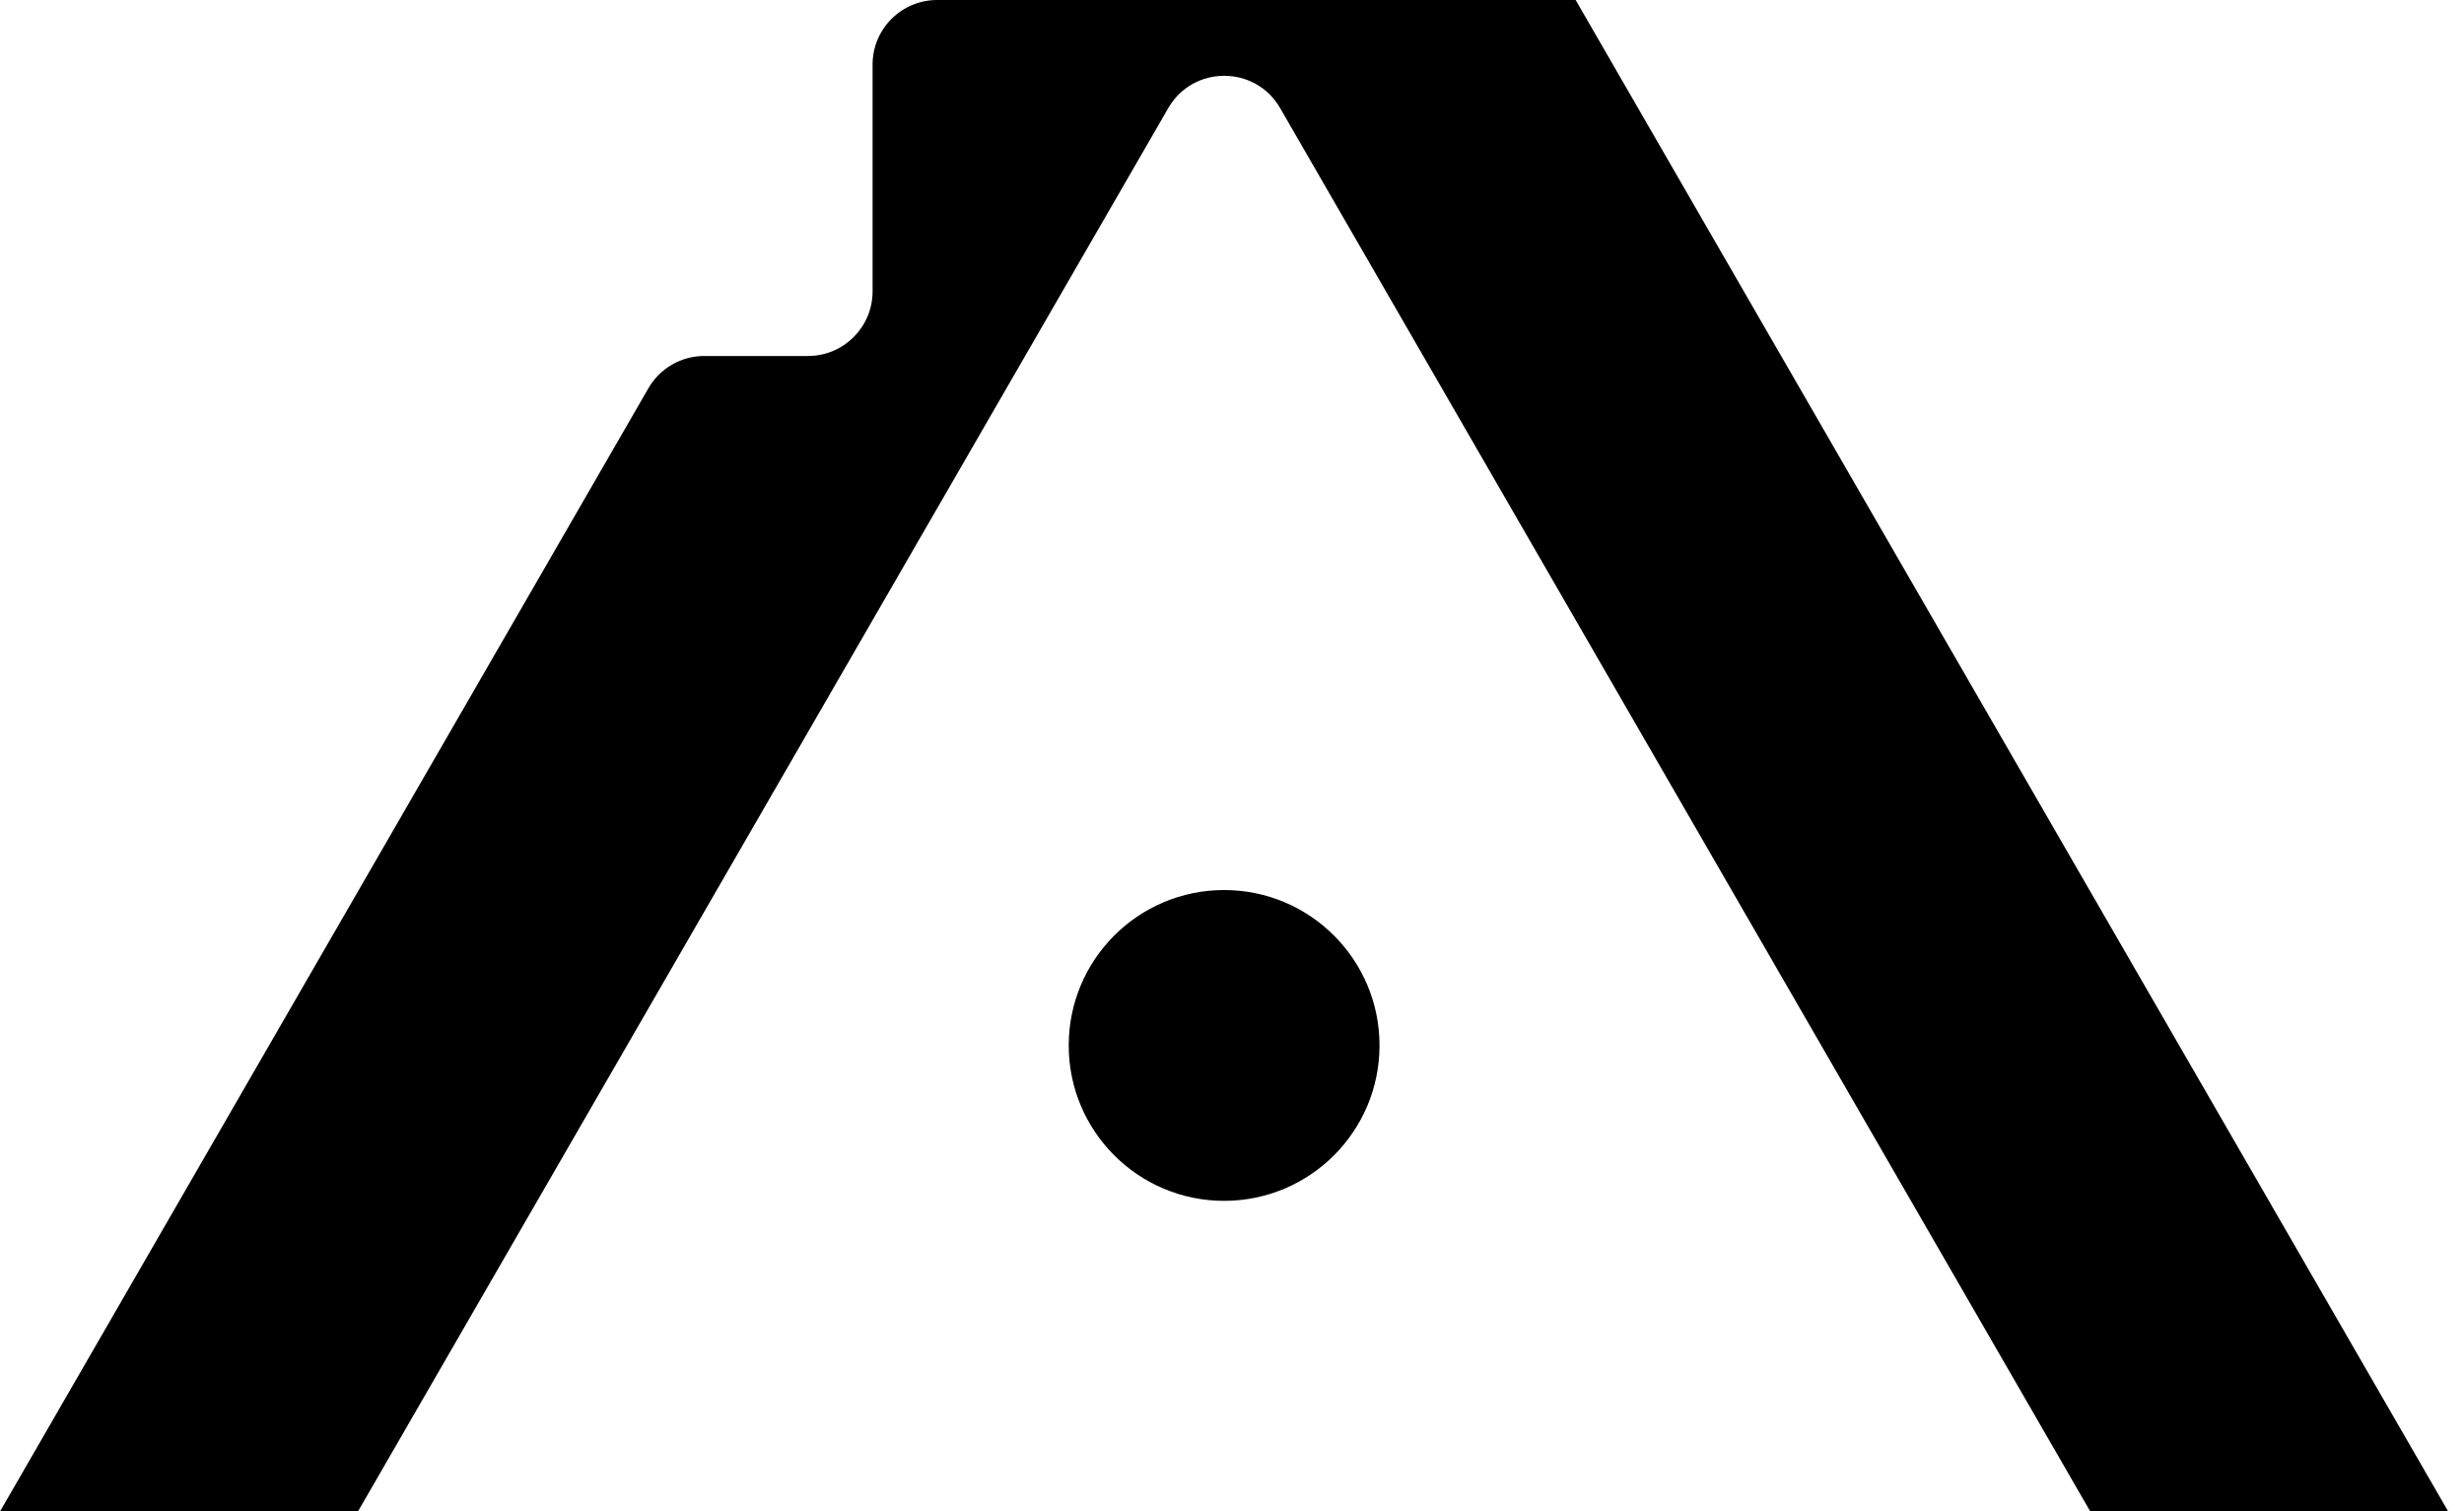 <svg width="150" height="92" viewBox="0 0 150 92" fill="none" xmlns="http://www.w3.org/2000/svg">
<g clip-path="url(#clip0_1_81)">
<path d="M127.25 92.01L77.93 6.58C76.42 3.96 72.63 3.96 71.12 6.58L21.79 92.01H0L39.47 23.64C40.17 22.42 41.47 21.67 42.87 21.67H49.19C51.36 21.67 53.12 19.91 53.12 17.74V3.93C53.12 1.76 54.88 0 57.05 0H95.92L149.04 92.01H127.25Z" fill="black" style="fill:black;fill-opacity:1;"/>
<path d="M74.52 73.1C79.745 73.1 83.98 68.865 83.98 63.64C83.98 58.415 79.745 54.18 74.52 54.18C69.295 54.18 65.06 58.415 65.06 63.64C65.06 68.865 69.295 73.1 74.52 73.1Z" fill="black" style="fill:black;fill-opacity:1;"/>
</g>
<defs>
<clipPath id="clip0_1_81">
<rect width="149.04" height="92.01" fill="white" style="fill:white;fill-opacity:1;"/>
</clipPath>
</defs>
</svg>
